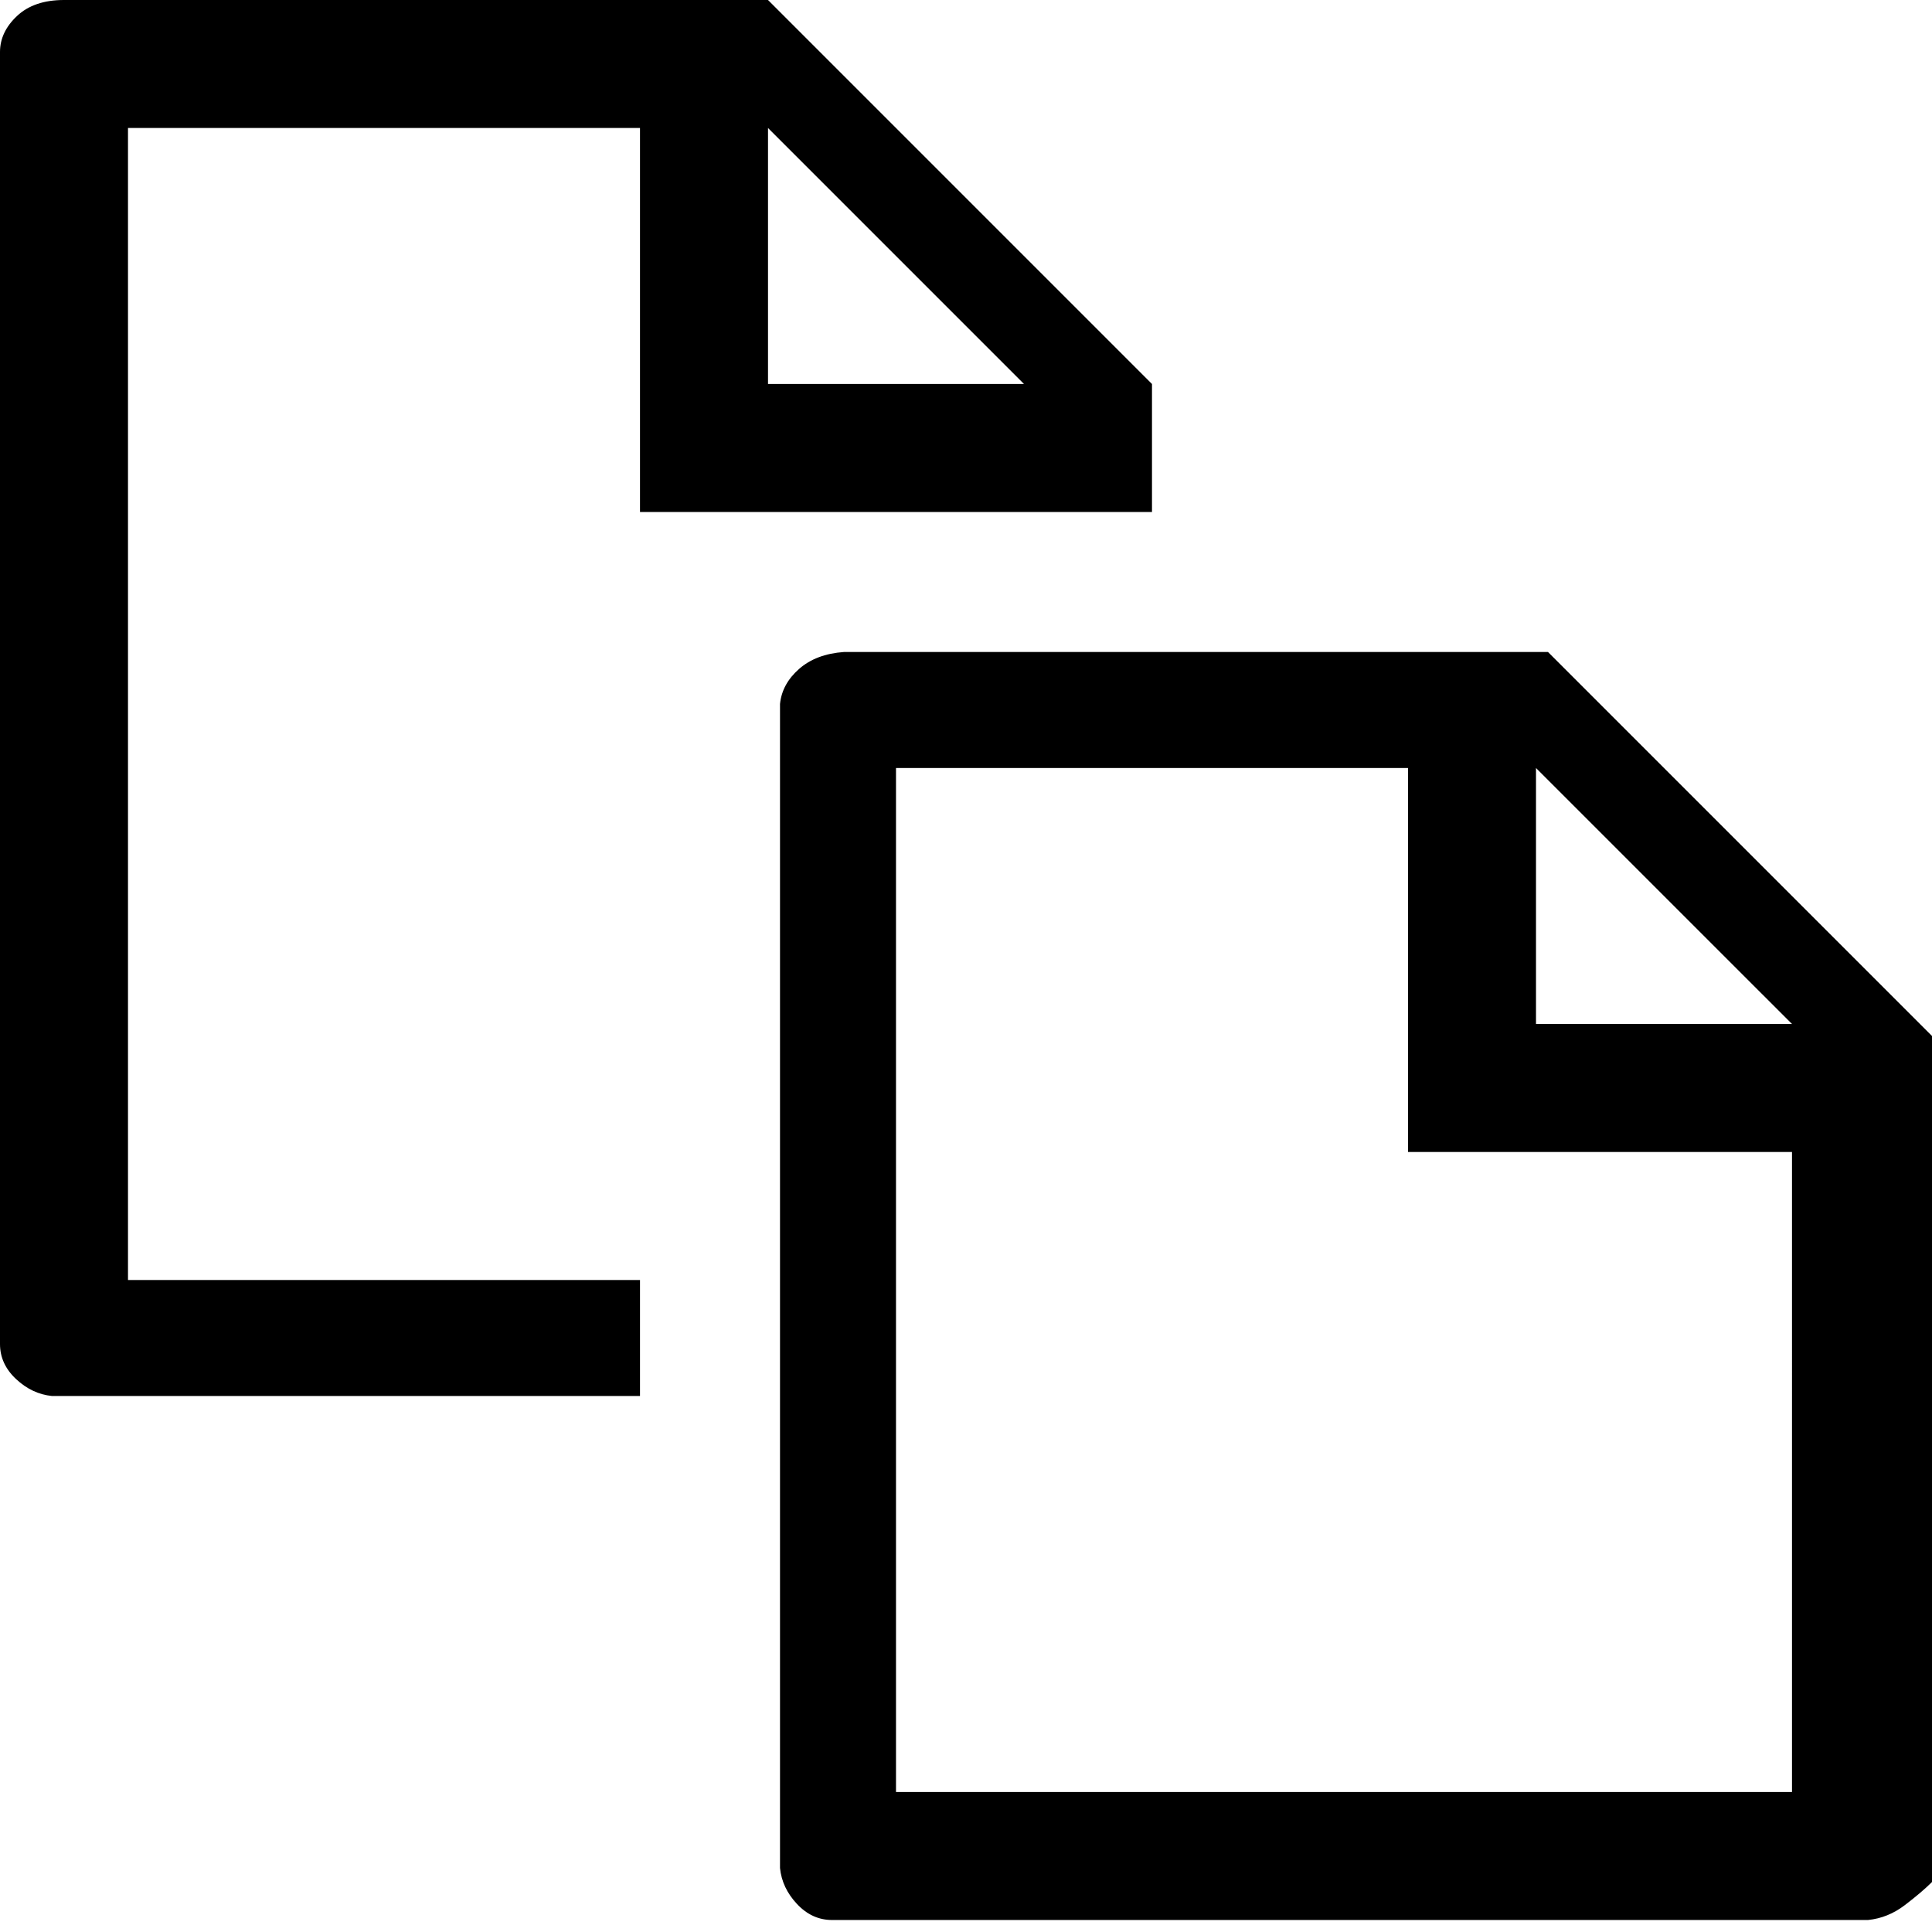 <svg id="icon-copy" viewBox="0 0 1024 1024" width="100%" height="100%"><path d="M990.08 1017.64h-549.1q-10.6 0-18.55-8.48-7.95-8.48-9.01-19.08V373.13q1.06-10.6 10.07-18.55 9.01-7.95 23.85-9.01h373.13L1024 549.1v448.4q-5.3 5.3-14.31 12.19-9.01 6.89-19.61 7.95zM814.11 407.06v135.68H949.8L814.11 407.06zM949.8 610.58H746.27V407.06H474.9V949.8h474.9V610.58z m-610.59 67.85H67.84V67.84h271.37v203.53h271.37v-67.84L407.06 0H33.92Q18.02 0 9.01 8.48T0 27.56v684.79q0 10.6 8.48 18.55 8.48 7.95 19.08 9.01h311.65v-61.48z m67.85-610.59l135.68 135.69H407.06V67.84z"></path></svg>
